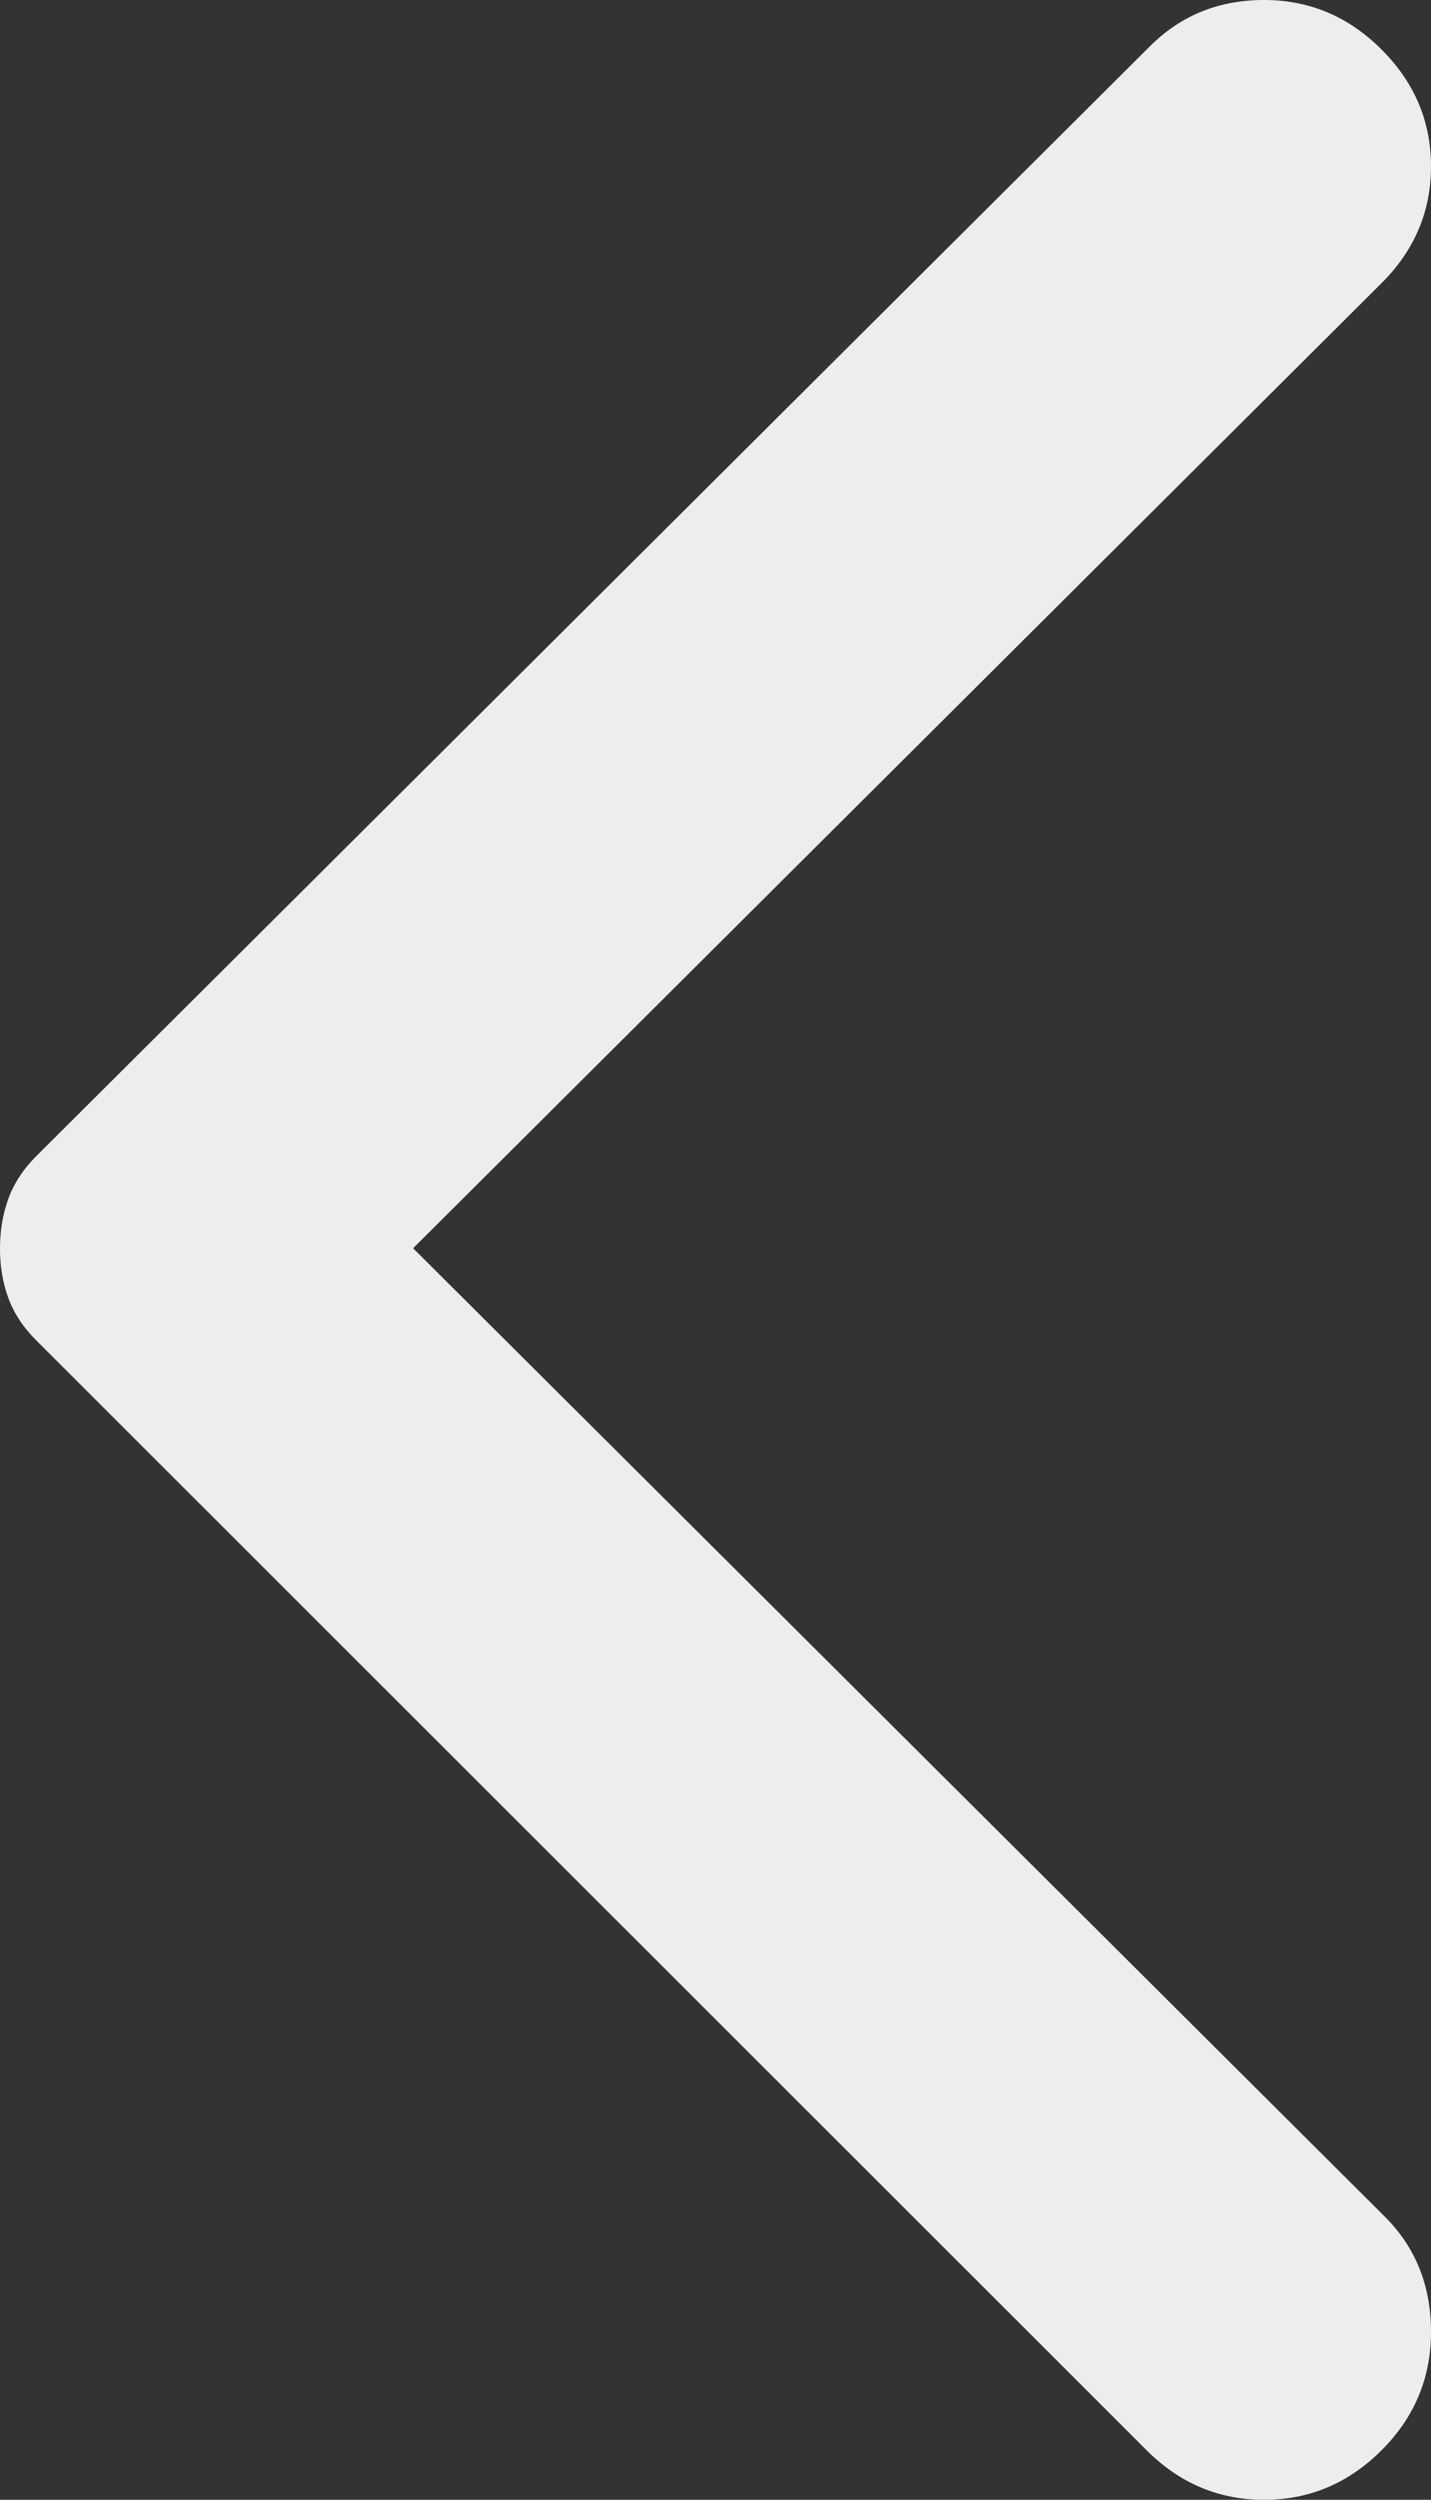 <svg width="67" height="117" viewBox="0 0 67 117" fill="none" xmlns="http://www.w3.org/2000/svg">
<rect x="0" y="0" width="67" height="117" fill="#333333" stroke="none"/>
<path d="M64.679 2.312C66.226 3.854 67 5.679 67 7.788C67 9.896 66.226 11.72 64.679 13.257L19.342 58.423L64.834 103.743C66.278 105.182 67 106.98 67 109.138C67 111.296 66.226 113.146 64.679 114.688C63.132 116.229 61.3 117 59.183 117C57.066 117 55.236 116.229 53.693 114.688L1.702 62.739C1.083 62.123 0.644 61.455 0.384 60.735C0.124 60.016 -0.004 59.245 9.4317e-05 58.423C9.4317e-05 57.601 0.13 56.83 0.39 56.111C0.65 55.391 1.087 54.723 1.702 54.107L53.848 2.158C55.292 0.719 57.072 -4.06876e-06 59.189 -4.06876e-06C61.306 -4.06876e-06 63.136 0.771 64.679 2.312Z" fill="#EDEDED"/>
</svg>
